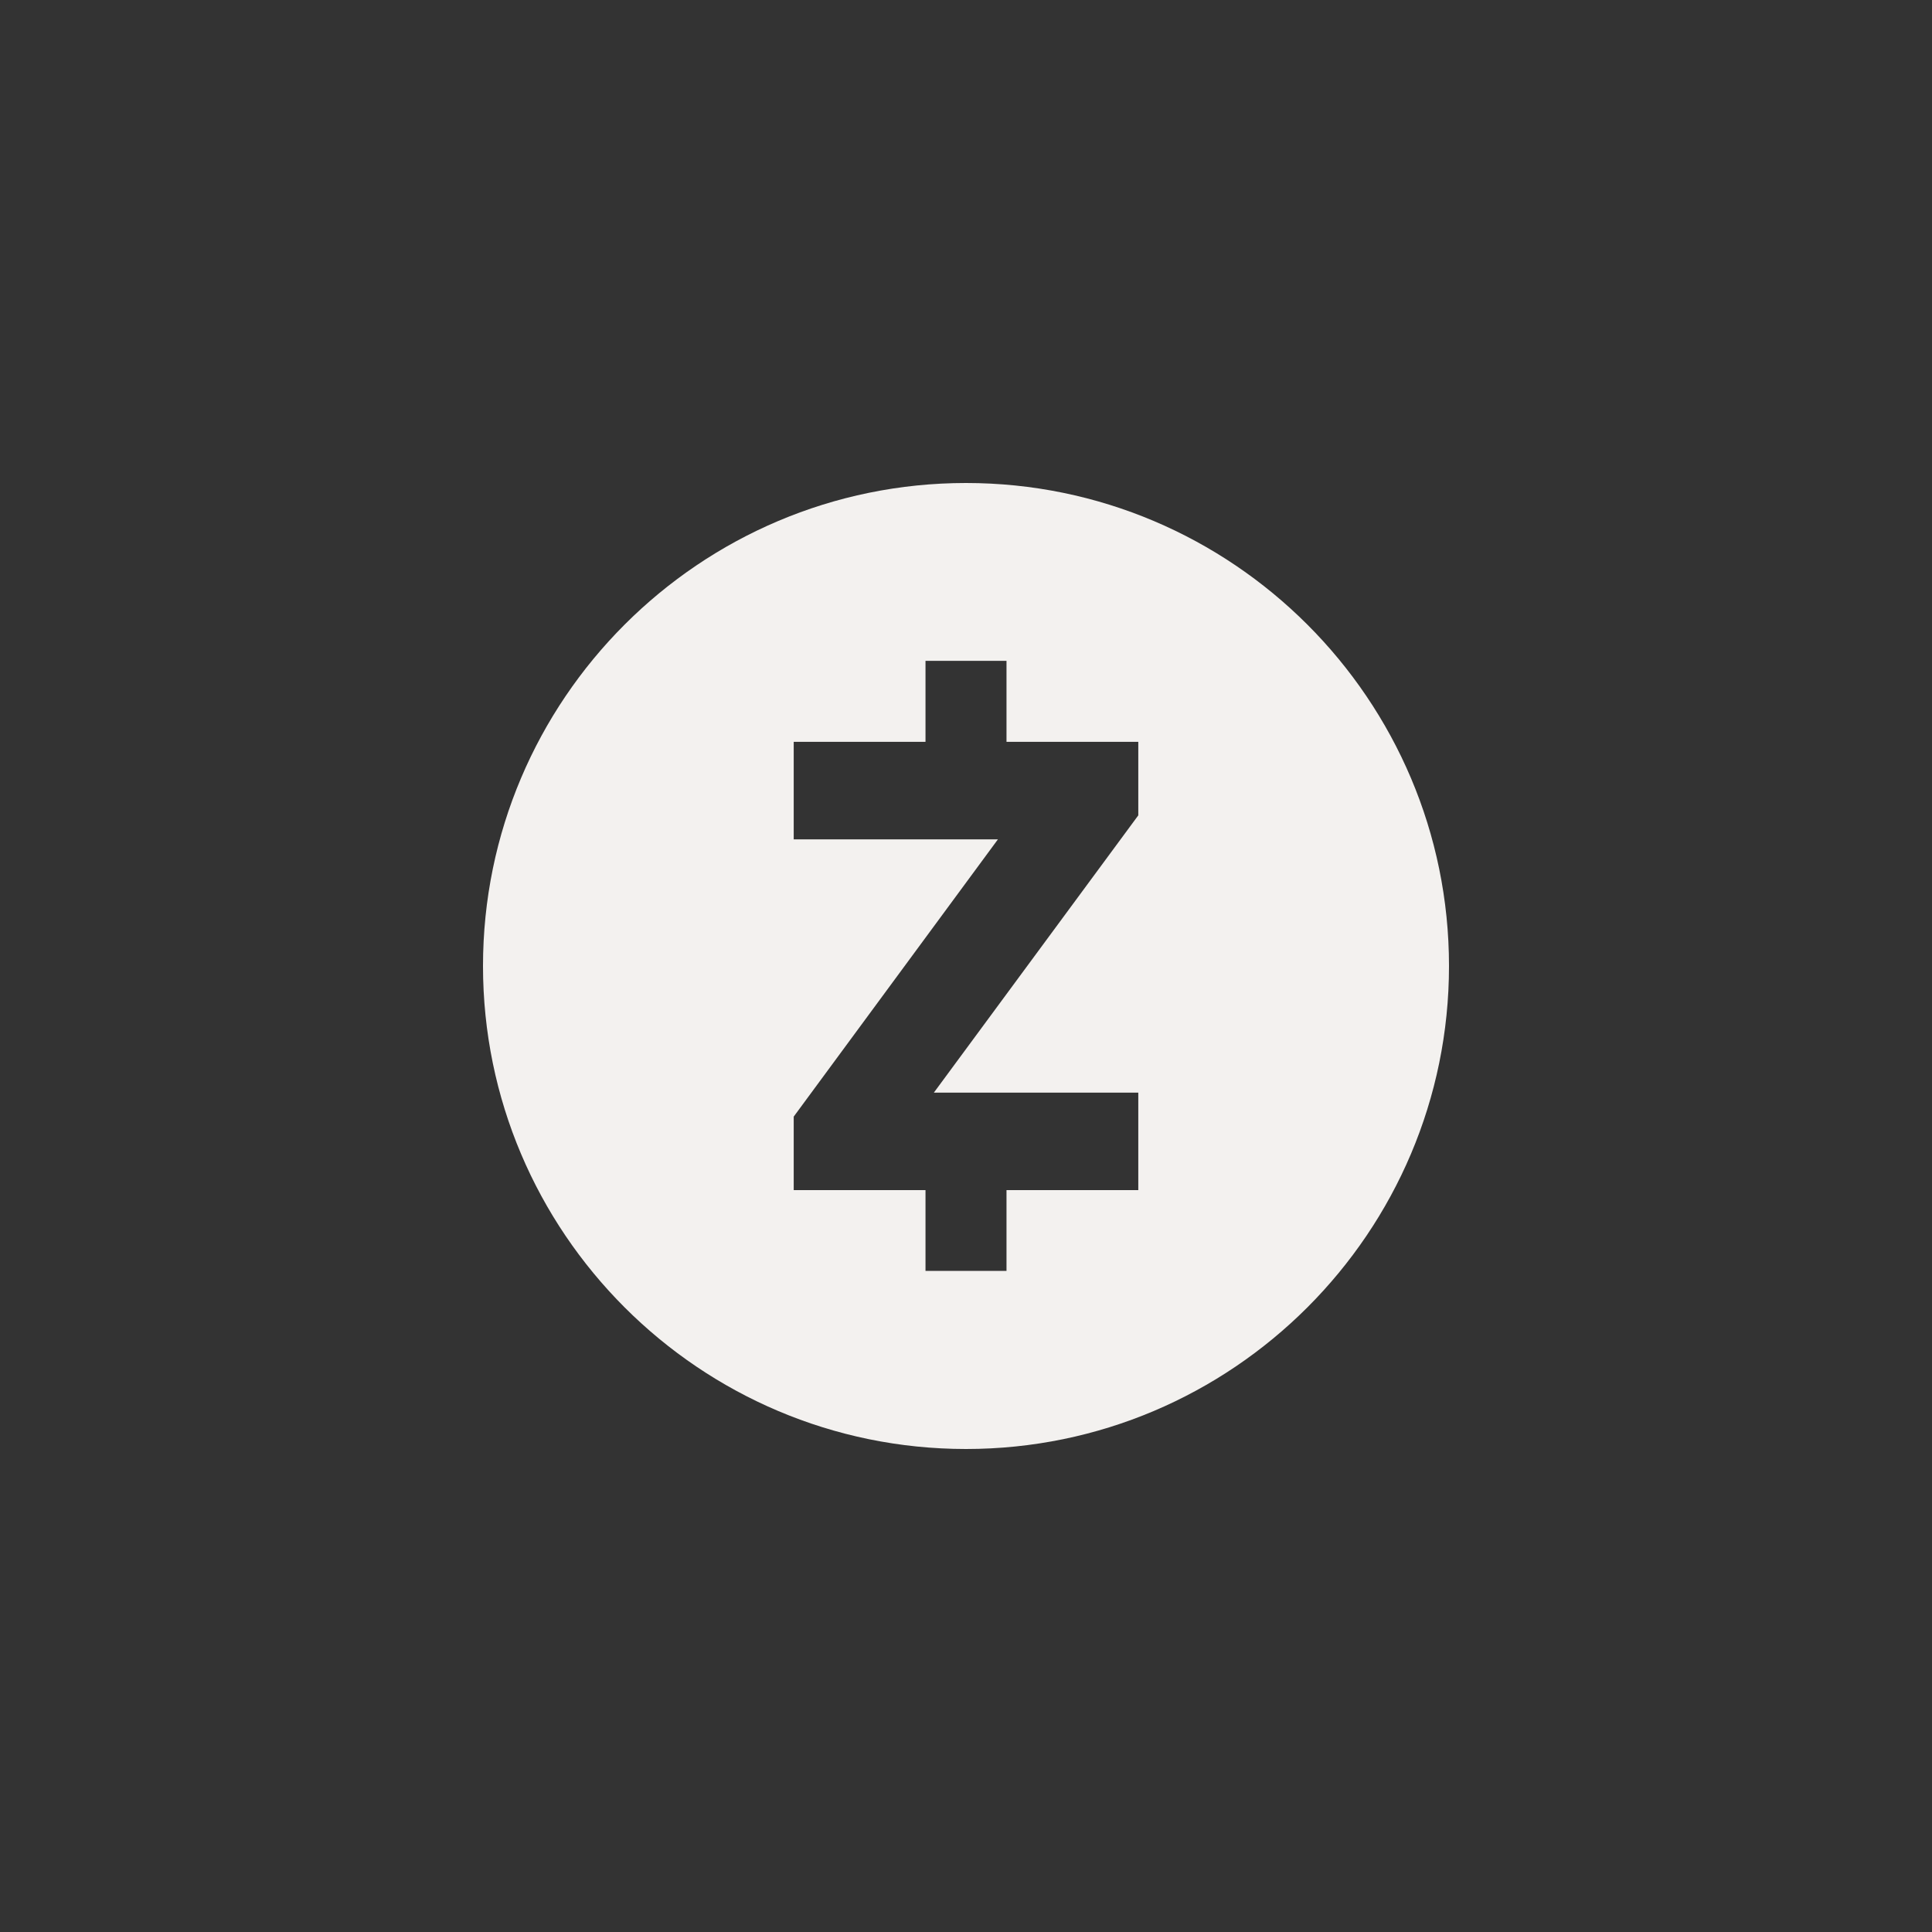 <?xml version="1.0" encoding="UTF-8"?>
<svg id="Layer_1" data-name="Layer 1" xmlns="http://www.w3.org/2000/svg" width="1080" height="1080" viewBox="0 0 1080 1080">
  <rect x="0" y="0" width="1080" height="1080" fill="#333333" stroke="none"/>
  <path d="m270,540c0-148.9,121.1-270,270-270s270,121.1,270,270-121.1,270-270,270-270-121.1-270-270Zm366.31-125.3v41.09l-114.28,155h114.28v54.5h-73.67v45.16h-45.28v-45.16h-73.67v-41.09l114.16-155h-114.16v-54.5h73.67v-45.28h45.28v45.28h73.67Z" style="fill: #f3f1ef; fill-rule: evenodd;"/>
</svg>